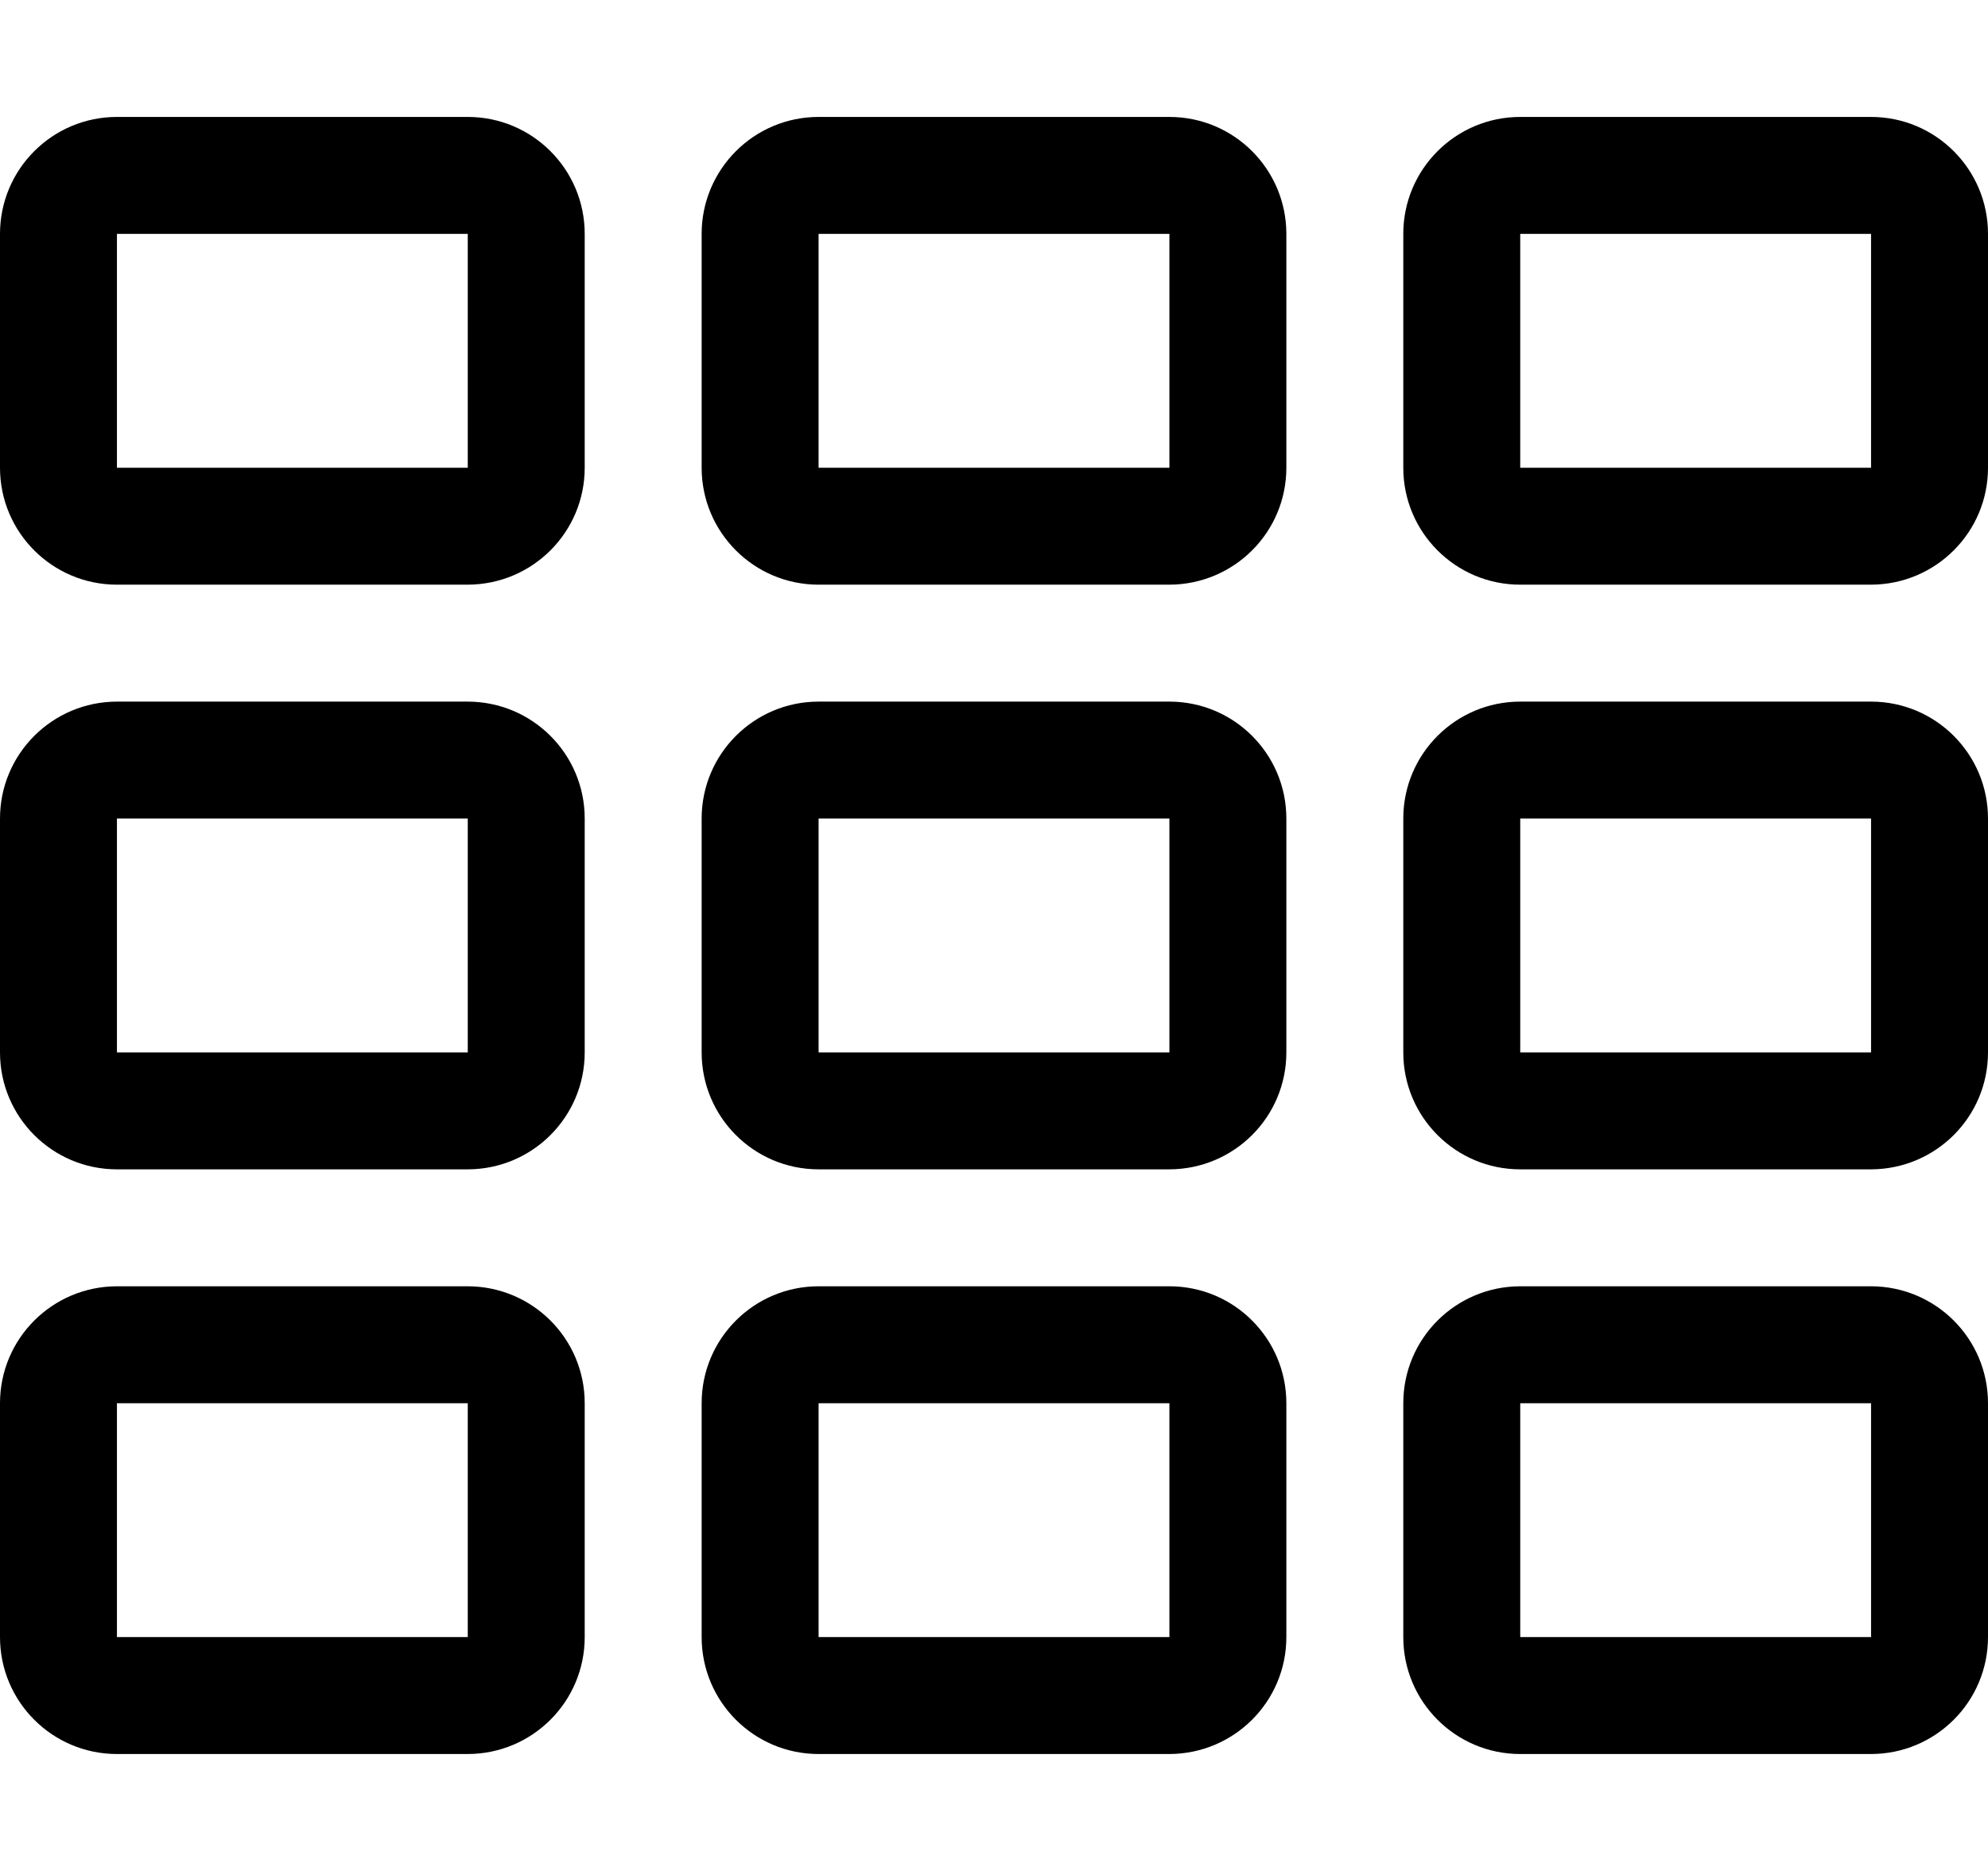 <svg width="544" height="512" viewBox="0 0 544 512" version="1.1" xmlns="http://www.w3.org/2000/svg"><path fill="currentColor" d="M128,480l-96,0c-17.673,0 -32,-14.327 -32,-32l0,-64c0,-17.654 14.297,-31.97 32,-32l96,0c17.703,0.03 32,14.346 32,32l0,64c0,17.654 -14.297,31.97 -32,32Zm192,0l-96,0c-17.673,0 -32,-14.327 -32,-32l0,-64c0,-17.673 14.327,-32 32,-32l96,0c17.673,0 32,14.327 32,32l0,64c0,17.636 -14.267,31.939 -32,32Zm192,0l-96,0c-17.673,0 -32,-14.327 -32,-32l0,-64c0,-17.654 14.297,-31.97 32,-32l96,0c17.703,0.03 32,14.346 32,32l0,64c0,17.654 -14.297,31.97 -32,32Zm-192,-96l-96,0l0,64l96,0l0,-64Zm-192,0l-96,0l0,64l96,0l0,-64Zm384,0l-96,0l0,64l96,0l0,-64Zm-384,-64l-96,0c-17.673,0 -32,-14.327 -32,-32l0,-64c0,-17.654 14.297,-31.97 32,-32l96,0c17.703,0.03 32,14.346 32,32l0,64c0,17.654 -14.297,31.97 -32,32Zm192,0l-96,0c-17.673,0 -32,-14.327 -32,-32l0,-64c0,-17.673 14.327,-32 32,-32l96,0c17.673,0 32,14.327 32,32l0,64c0,17.636 -14.267,31.939 -32,32Zm192,0l-96,0c-17.673,0 -32,-14.327 -32,-32l0,-64c0,-17.673 14.327,-32 32,-32l96,0c17.673,0 32,14.327 32,32l0,64c0,17.636 -14.267,31.939 -32,32Zm-192,-96l-96,0l0,64l96,0l0,-64Zm-192,0l-96,0l0,64l96,0l0,-64Zm384,0l-96,0l0,64l96,0l0,-64Zm-384,-64l-96,0c-17.673,0 -32,-14.327 -32,-32l0,-64c0,-17.673 14.327,-32 32,-32l96,0c17.673,0 32,14.327 32,32l0,64c0,17.636 -14.267,31.939 -32,32Zm192,0l-96,0c-17.673,0 -32,-14.327 -32,-32l0,-64c0,-17.673 14.327,-32 32,-32l96,0c17.673,0 32,14.327 32,32l0,64c0,17.636 -14.267,31.939 -32,32Zm192,0l-96,0c-17.673,0 -32,-14.327 -32,-32l0,-64c0,-17.673 14.327,-32 32,-32l96,0c17.673,0 32,14.327 32,32l0,64c0,17.636 -14.267,31.939 -32,32Zm-384,-96l-96,0l0,64l96,0l0,-64Zm192,0l-96,0l0,64l96,0l0,-64Zm192,0l-96,0l0,64l96,0l0,-64Z"></path></svg>